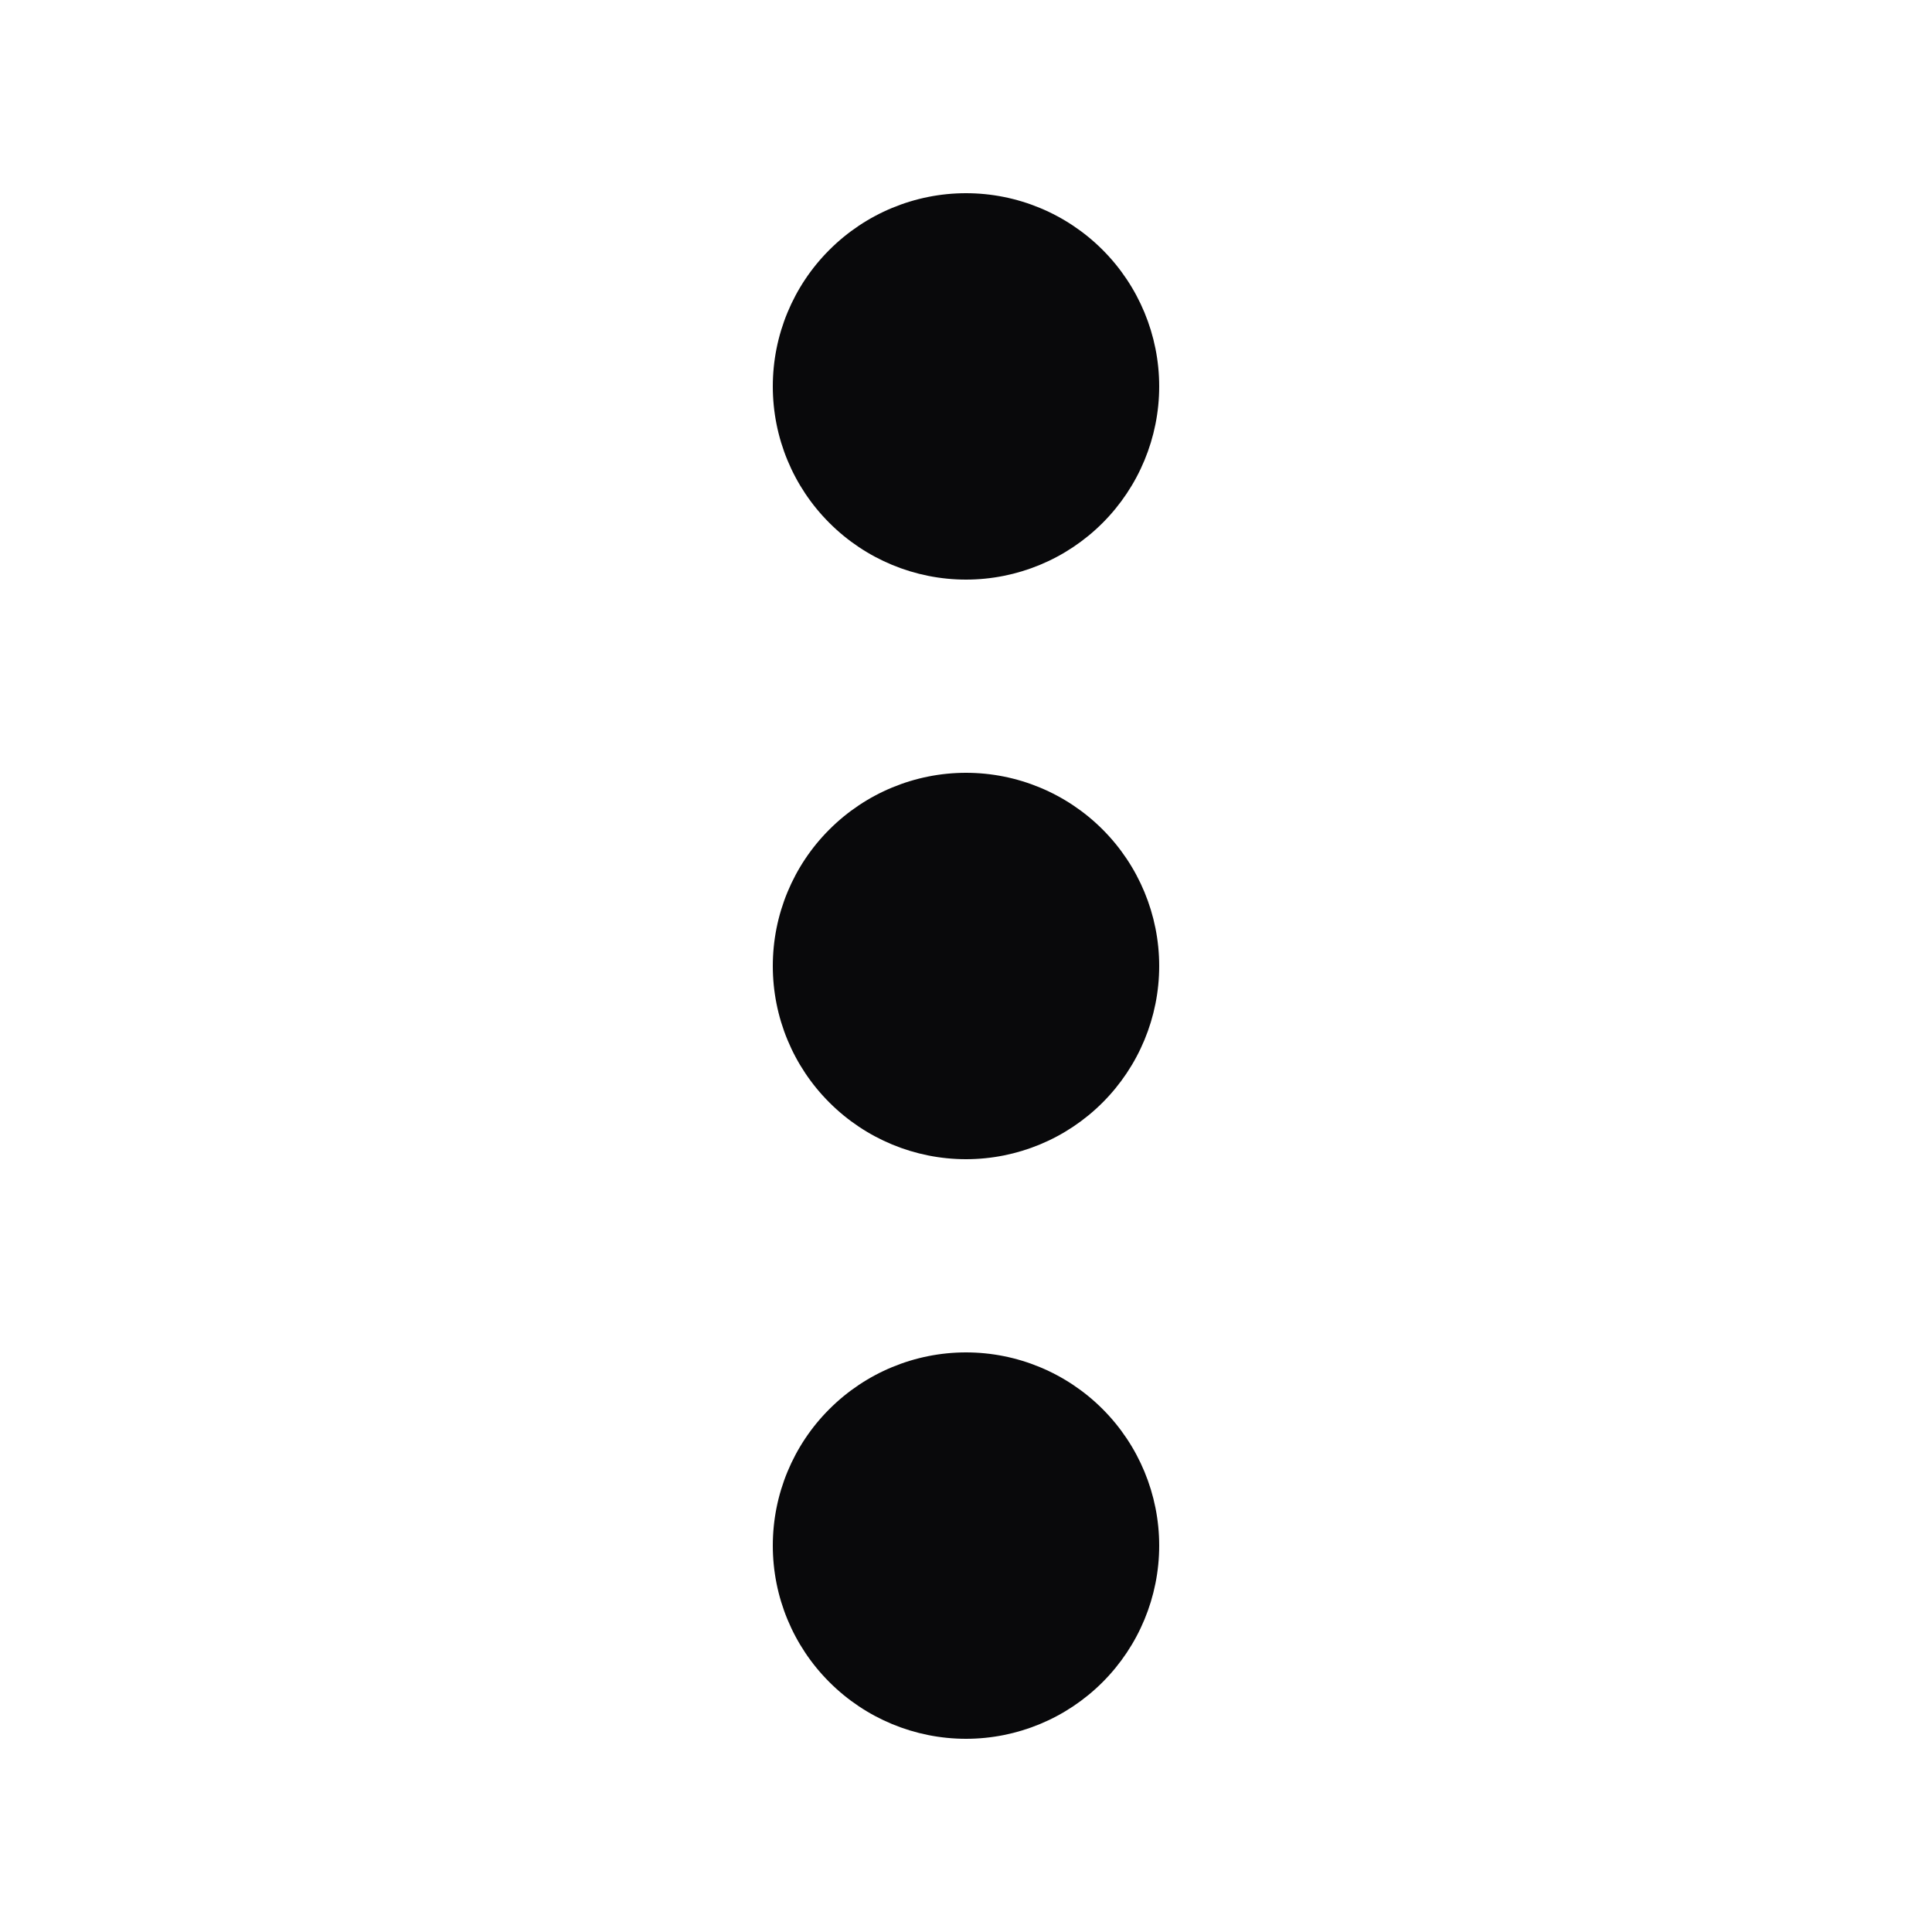 <svg width="16" height="16" viewBox="0 0 16 16" fill="none" xmlns="http://www.w3.org/2000/svg">
<path d="M8 4.8C7.576 4.8 7.169 4.631 6.869 4.331C6.568 4.031 6.4 3.624 6.4 3.2C6.4 2.776 6.568 2.369 6.869 2.069C7.169 1.769 7.576 1.6 8 1.6C8.424 1.6 8.831 1.769 9.131 2.069C9.431 2.369 9.6 2.776 9.6 3.2C9.6 3.624 9.431 4.031 9.131 4.331C8.831 4.631 8.424 4.8 8 4.8ZM8 9.6C7.576 9.6 7.169 9.431 6.869 9.131C6.568 8.831 6.4 8.424 6.4 8C6.4 7.576 6.568 7.169 6.869 6.869C7.169 6.569 7.576 6.4 8 6.4C8.424 6.4 8.831 6.569 9.131 6.869C9.431 7.169 9.6 7.576 9.6 8C9.6 8.424 9.431 8.831 9.131 9.131C8.831 9.431 8.424 9.6 8 9.6ZM8 14.4C7.576 14.4 7.169 14.231 6.869 13.931C6.568 13.631 6.4 13.224 6.4 12.8C6.4 12.376 6.568 11.969 6.869 11.669C7.169 11.369 7.576 11.2 8 11.2C8.424 11.2 8.831 11.369 9.131 11.669C9.431 11.969 9.6 12.376 9.6 12.8C9.6 13.224 9.431 13.631 9.131 13.931C8.831 14.231 8.424 14.4 8 14.4Z" fill="#09090B"/>
</svg>
